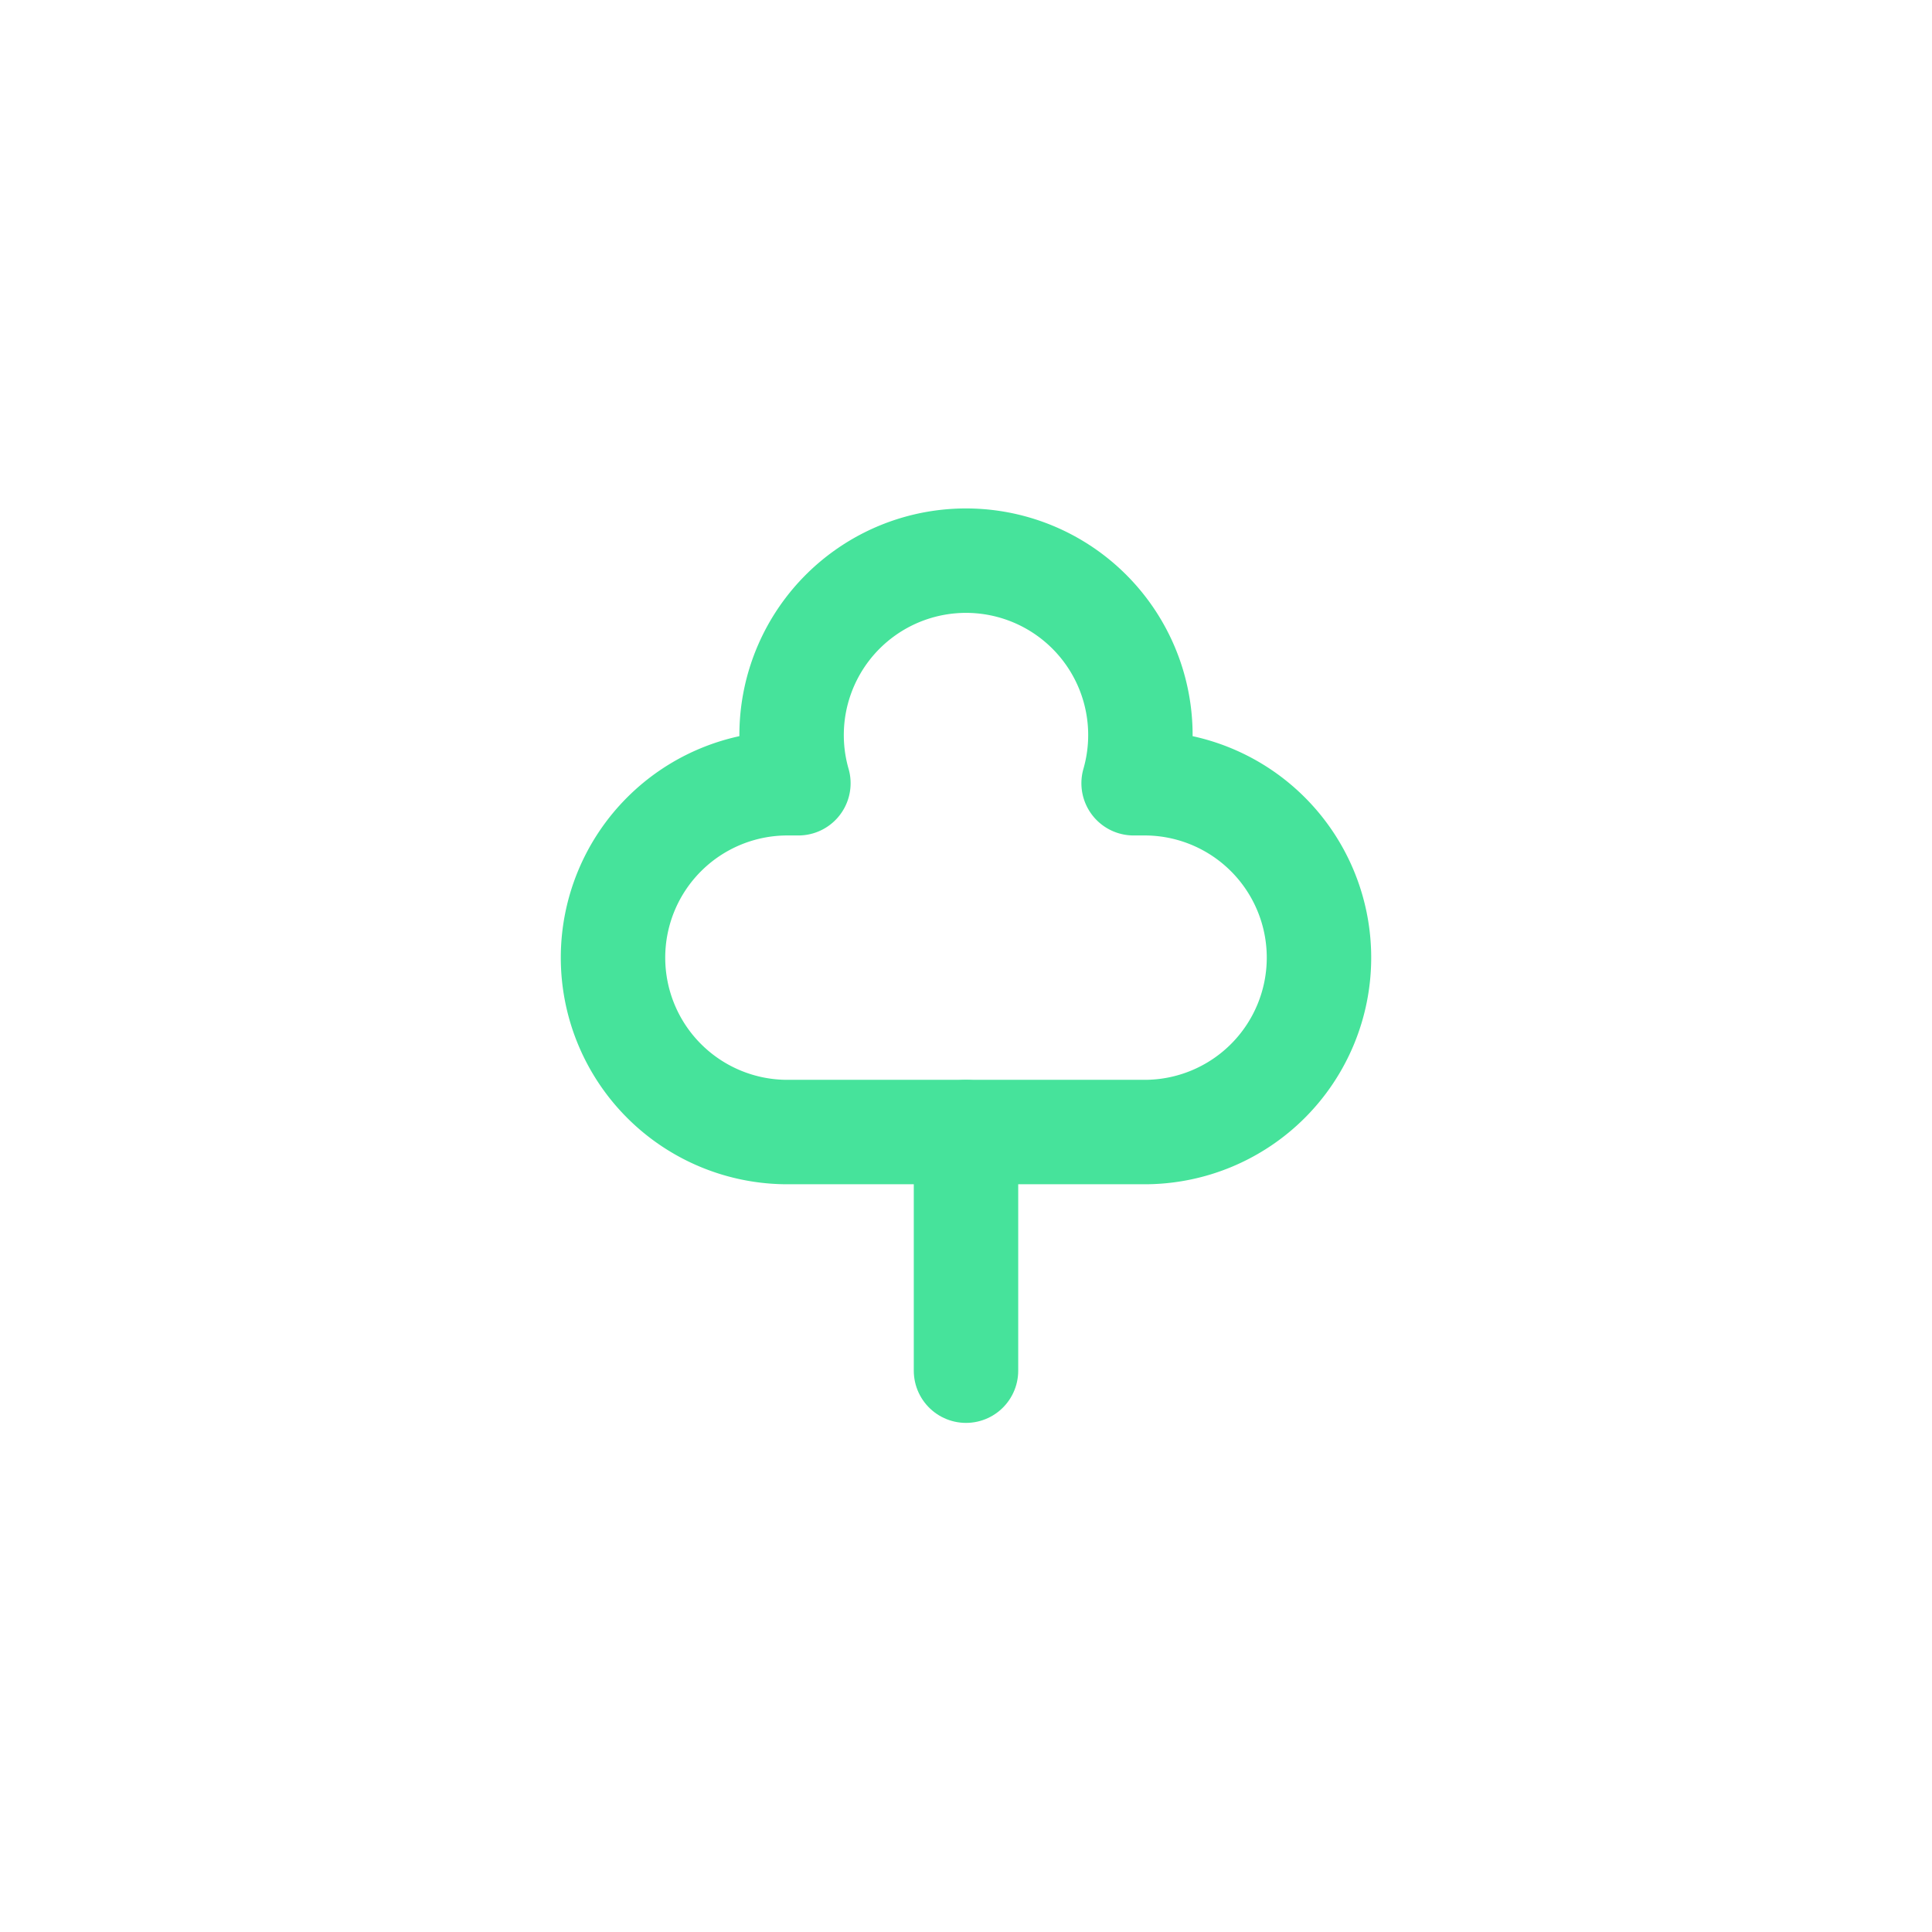 <svg xmlns="http://www.w3.org/2000/svg" viewBox="0 0 37 37"><defs><style>.cls-1,.cls-2{fill:none;}.cls-2{stroke:#46e39b;stroke-linecap:round;stroke-linejoin:round;stroke-width:2px;}</style></defs><g id="Capa_2" data-name="Capa 2"><g id="Capa_1-2" data-name="Capa 1"><rect class="cls-1" width="37" height="37"/><g id="Grupo_854" data-name="Grupo 854"><g id="Grupo_853" data-name="Grupo 853"><path id="Trazado_705" data-name="Trazado 705" class="cls-2" d="M21.92,15h-.21a3.34,3.34,0,1,0-6.42,0h-.21a3.34,3.34,0,1,0,0,6.68h6.84a3.34,3.34,0,1,0,0-6.68Z"/><line id="Línea_125" data-name="Línea 125" class="cls-2" x1="18.5" y1="26.25" x2="18.5" y2="21.68"/></g></g></g></g></svg>